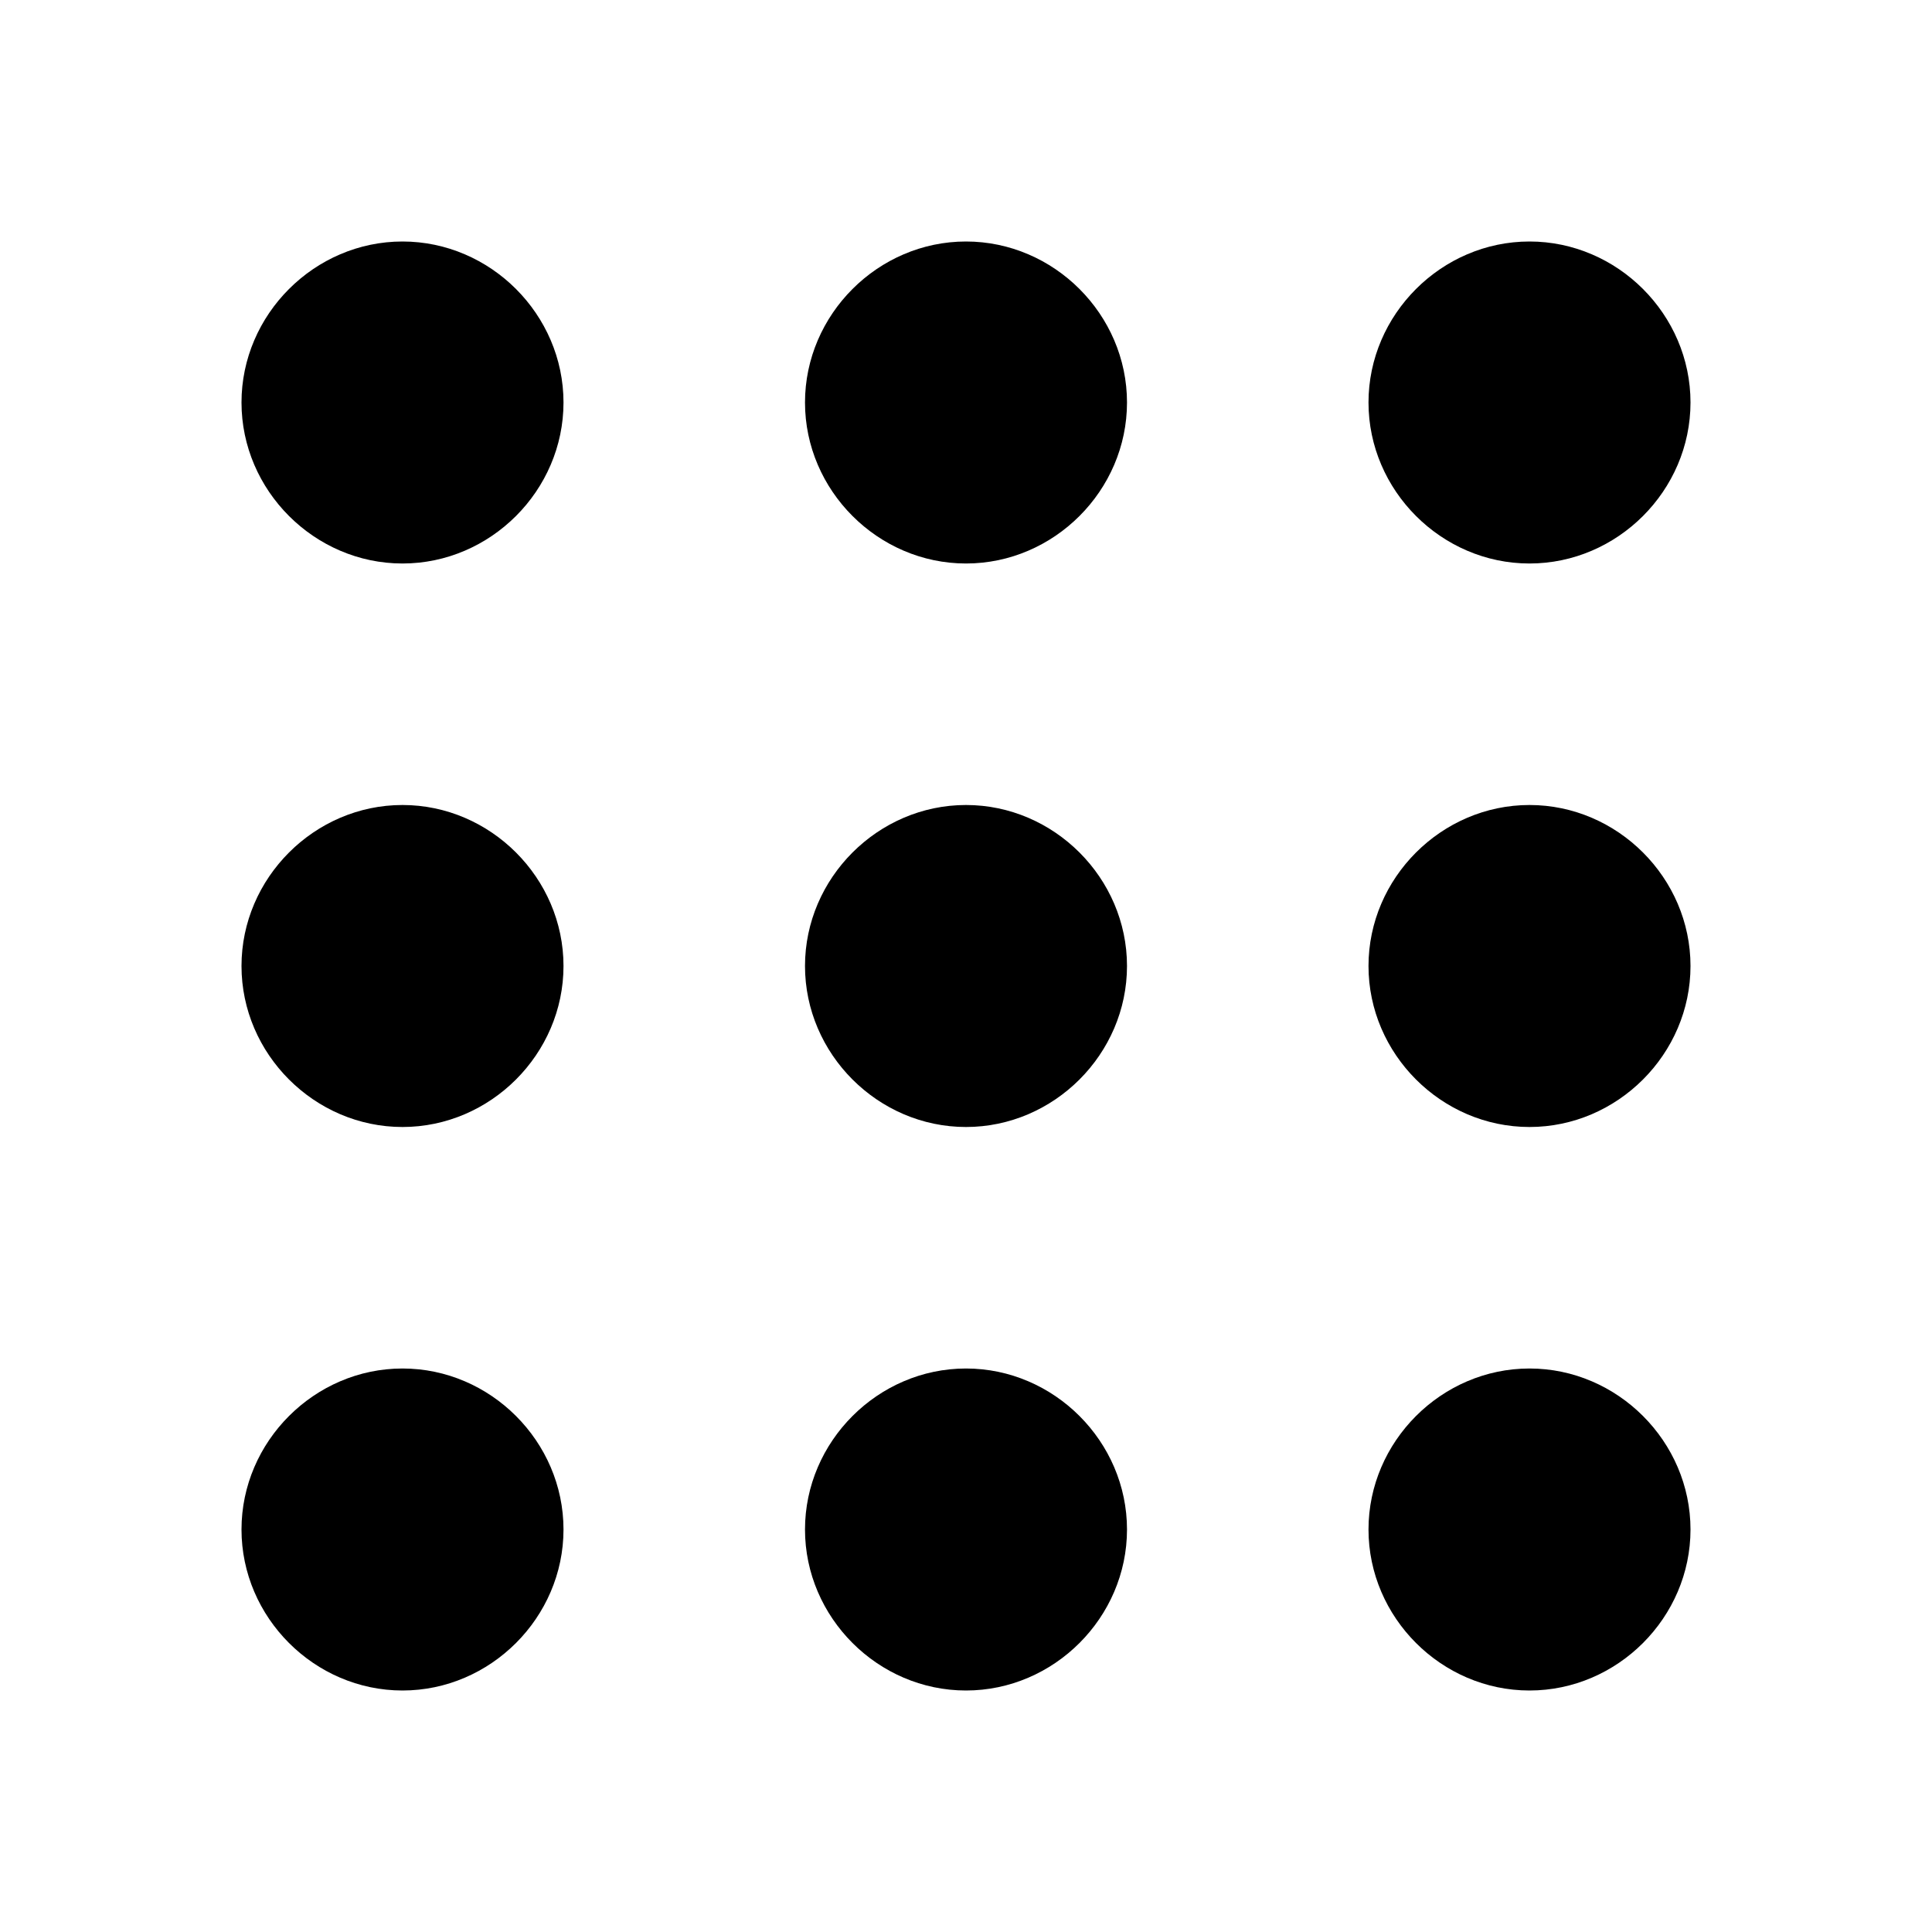 <?xml version="1.0" encoding="UTF-8" standalone="no"?>
<svg
   width="24"
   height="24"
   viewBox="0 0 24 24"
   fill="none"
   stroke="currentColor"
   stroke-width="2"
   stroke-linecap="round"
   stroke-linejoin="round"
   version="1.1"
   id="svg9"
   xmlns="http://www.w3.org/2000/svg"
   xmlns:svg="http://www.w3.org/2000/svg">
  <defs
     id="defs9" />
  <path
     id="circle1"
     style="color:#000000;fill:#000000;-inkscape-stroke:none"
     d="M 5 3 C 3.907 3 3 3.907 3 5 C 3 6.093 3.907 7 5 7 C 6.093 7 7 6.093 7 5 C 7 3.907 6.093 3 5 3 z M 12 3 C 10.907 3 10 3.907 10 5 C 10 6.093 10.907 7 12 7 C 13.093 7 14 6.093 14 5 C 14 3.907 13.093 3 12 3 z M 19 3 C 17.907 3 17 3.907 17 5 C 17 6.093 17.907 7 19 7 C 20.093 7 21 6.093 21 5 C 21 3.907 20.093 3 19 3 z M 5 10 C 3.907 10 3 10.907 3 12 C 3 13.093 3.907 14 5 14 C 6.093 14 7 13.093 7 12 C 7 10.907 6.093 10 5 10 z M 12 10 C 10.907 10 10 10.907 10 12 C 10 13.093 10.907 14 12 14 C 13.093 14 14 13.093 14 12 C 14 10.907 13.093 10 12 10 z M 19 10 C 17.907 10 17 10.907 17 12 C 17 13.093 17.907 14 19 14 C 20.093 14 21 13.093 21 12 C 21 10.907 20.093 10 19 10 z M 5 17 C 3.907 17 3 17.907 3 19 C 3 20.093 3.907 21 5 21 C 6.093 21 7 20.093 7 19 C 7 17.907 6.093 17 5 17 z M 12 17 C 10.907 17 10 17.907 10 19 C 10 20.093 10.907 21 12 21 C 13.093 21 14 20.093 14 19 C 14 17.907 13.093 17 12 17 z M 19 17 C 17.907 17 17 17.907 17 19 C 17 20.093 17.907 21 19 21 C 20.093 21 21 20.093 21 19 C 21 17.907 20.093 17 19 17 z "
     stroke-width="0" />
</svg>
